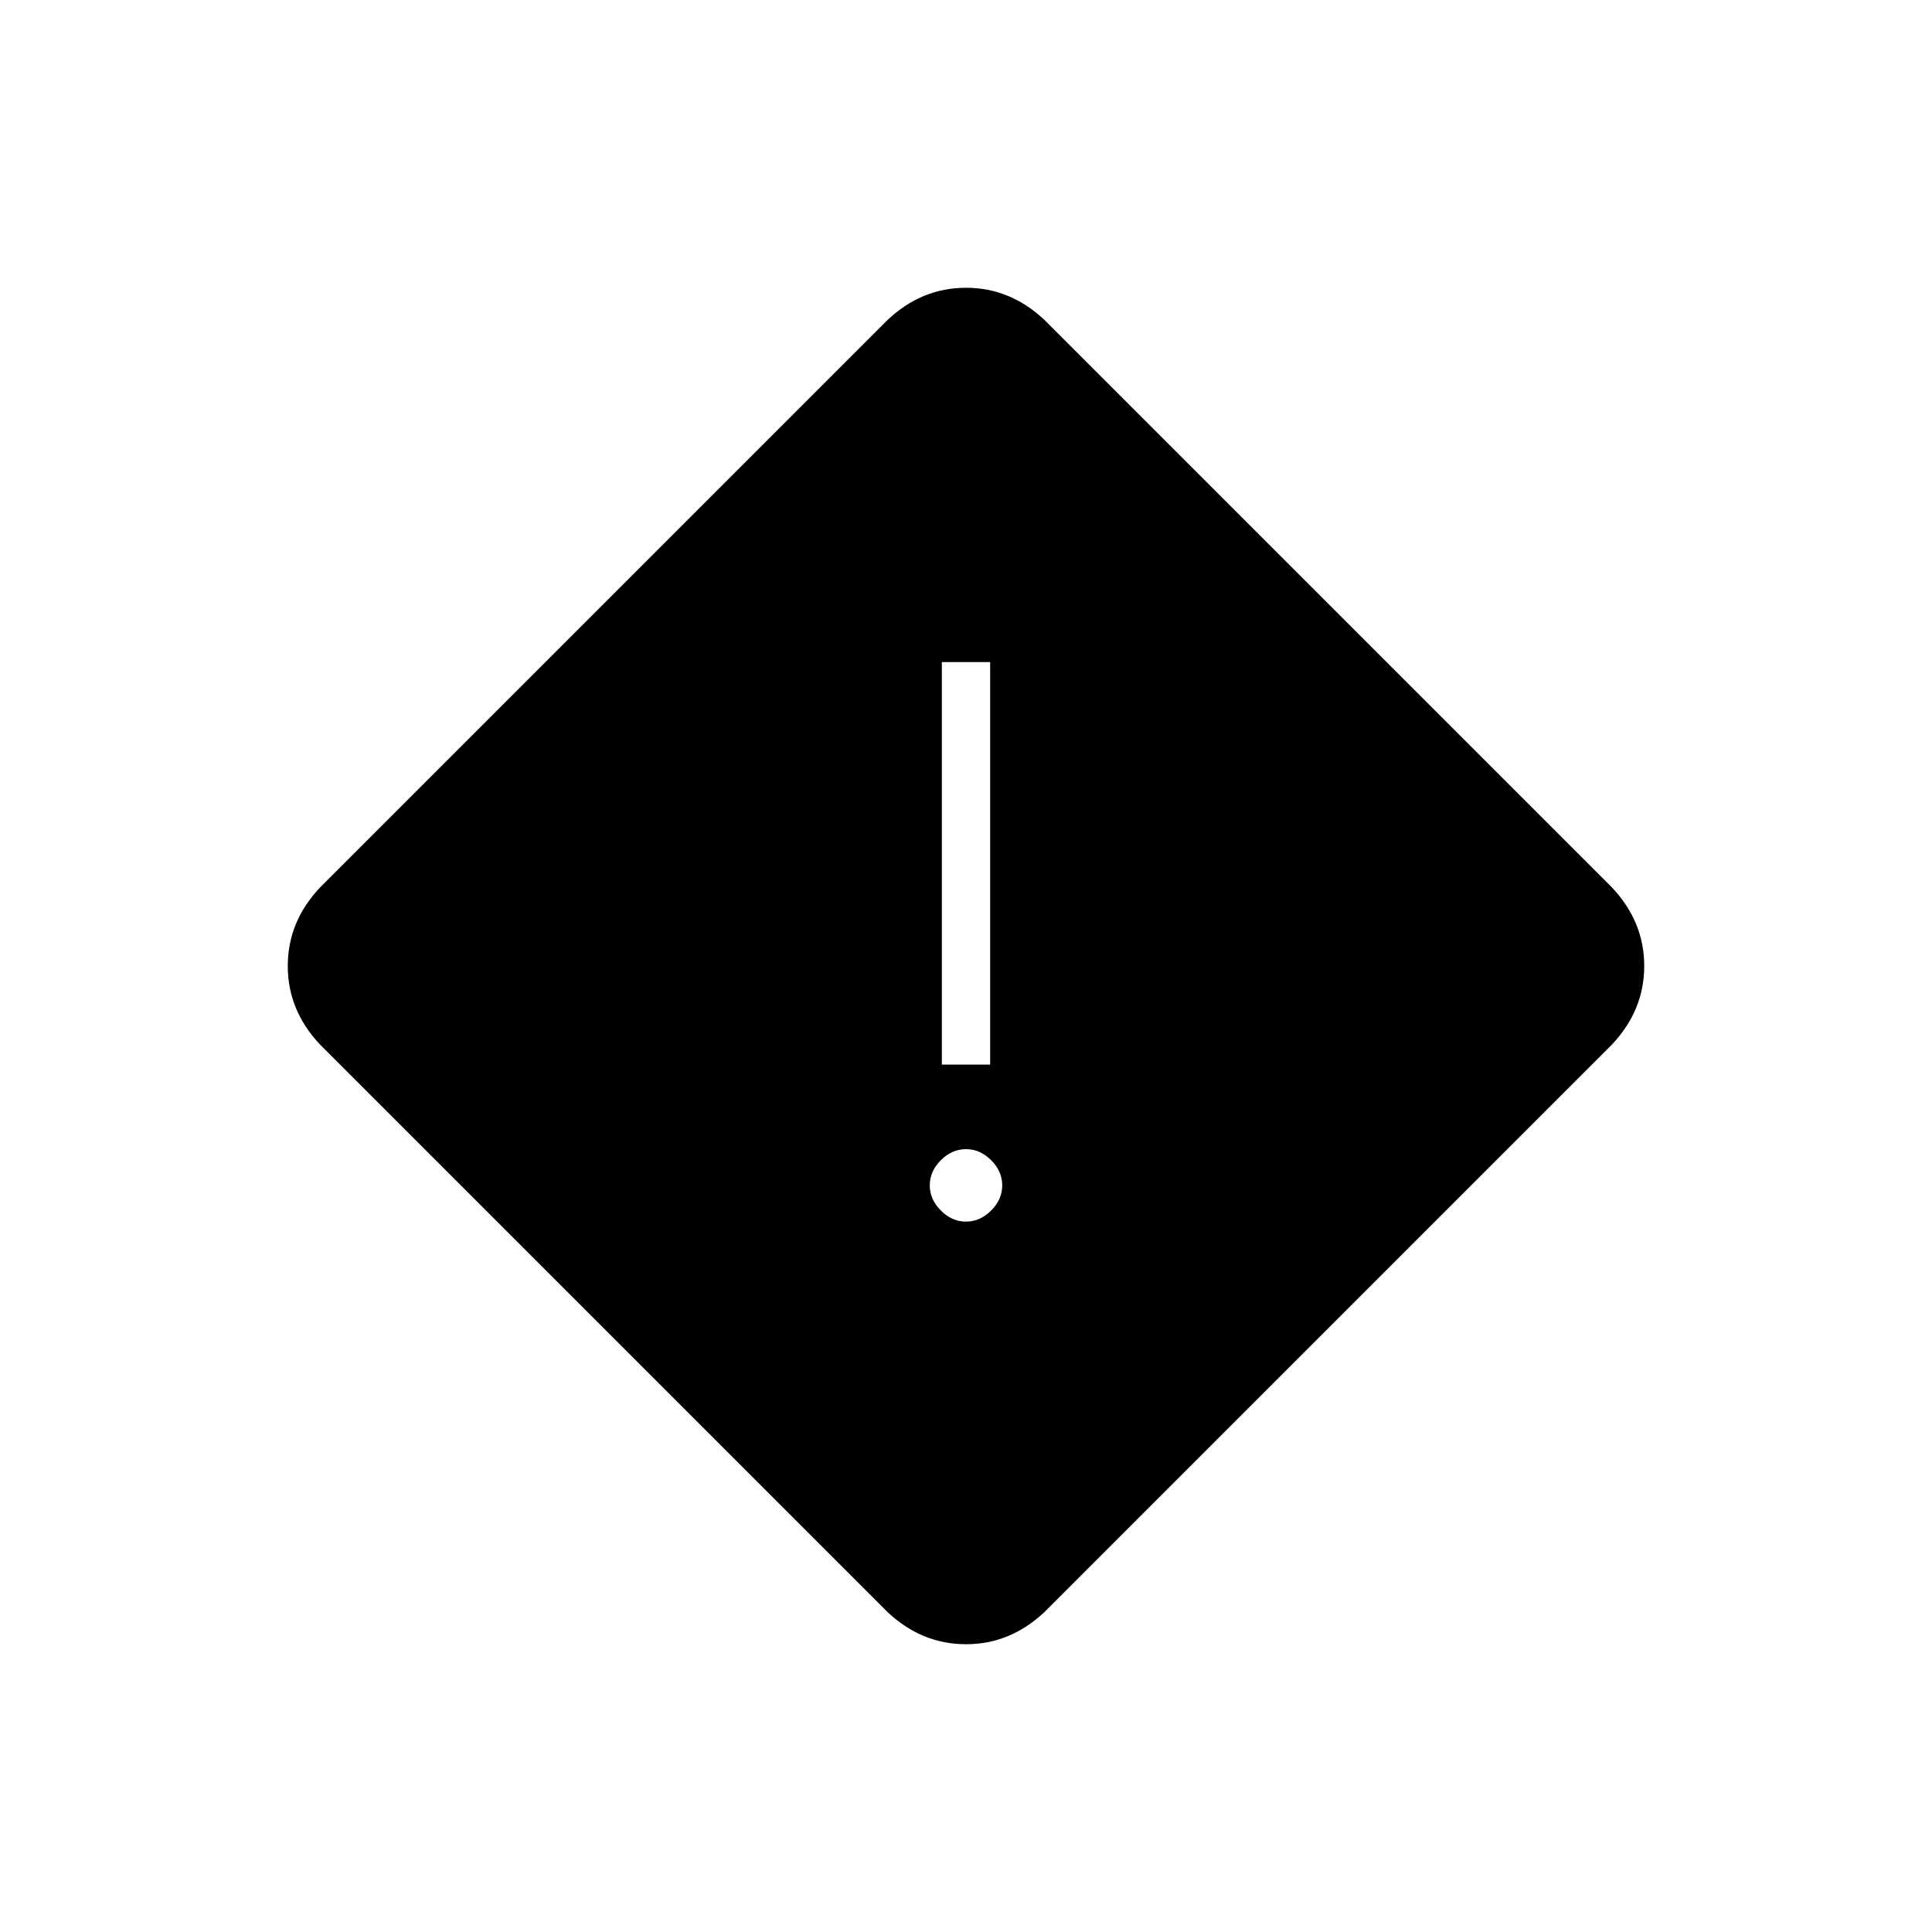<svg xmlns="http://www.w3.org/2000/svg" height="40" width="40"><path d="M19.5 22.042h1v-8.334h-1Zm.5 3.25q.292 0 .521-.23.229-.229.229-.52 0-.292-.229-.521-.229-.229-.521-.229-.292 0-.521.229-.229.229-.229.521 0 .291.229.52.229.23.521.23Zm1.625 8.083q-.708.667-1.625.667t-1.625-.667l-11.75-11.75q-.667-.708-.667-1.625t.667-1.625l11.75-11.75q.708-.667 1.625-.667t1.625.667l11.75 11.75q.667.708.667 1.625t-.667 1.625Z"/></svg>